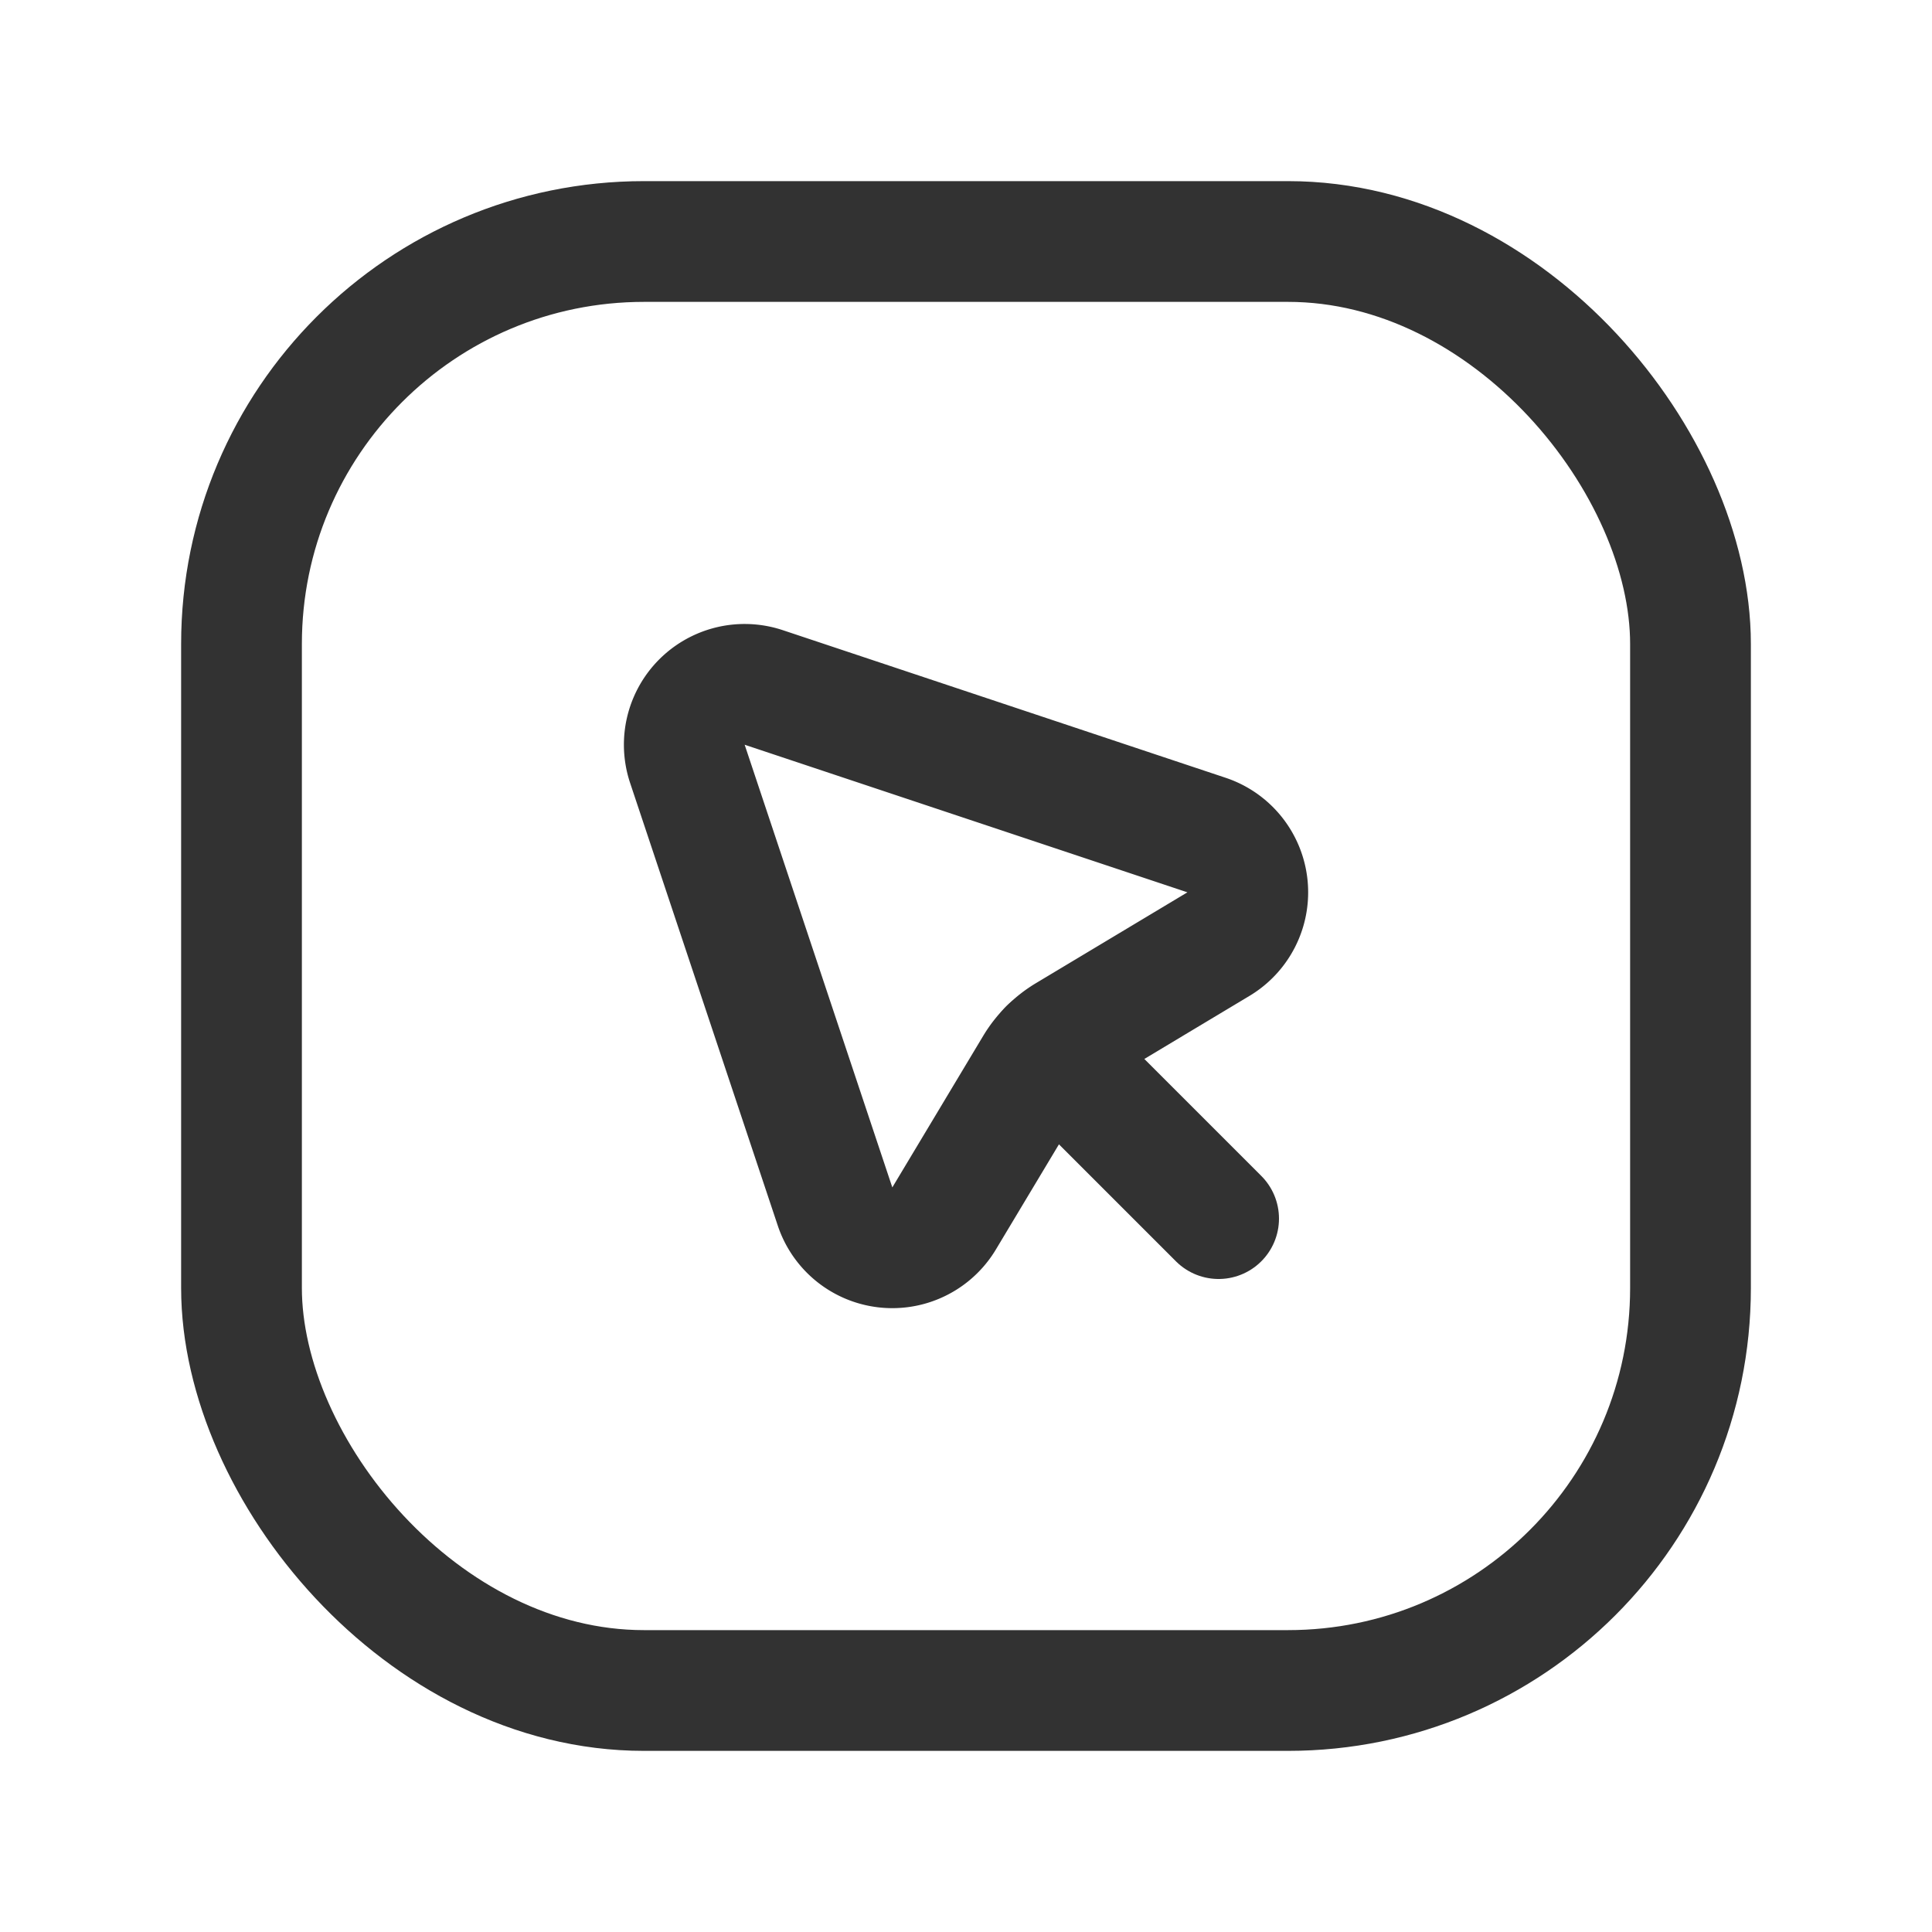 <svg id="Layer_3" data-name="Layer 3" xmlns="http://www.w3.org/2000/svg" viewBox="0 0 24 24"><path d="M14.987,10.373,9.488,8.54a.75.75,0,0,0-.949.949L10.373,14.987a.75.75,0,0,0,1.355.149l1.128-1.881a1.164,1.164,0,0,1,.399-.399l1.881-1.128A.75.75,0,0,0,14.987,10.373Z" fill="none" stroke="#323232" stroke-linecap="round" stroke-linejoin="round" stroke-width="1.5"/><line x1="15.138" y1="15.138" x2="13.031" y2="13.031" fill="none" stroke="#323232" stroke-linecap="round" stroke-linejoin="round" stroke-width="1.5"/><rect x="3" y="3" width="18" height="18" rx="5" stroke-width="1.5" stroke="#323232" stroke-linecap="round" stroke-linejoin="round" fill="none"/><rect width="24" height="24" fill="none"/></svg>